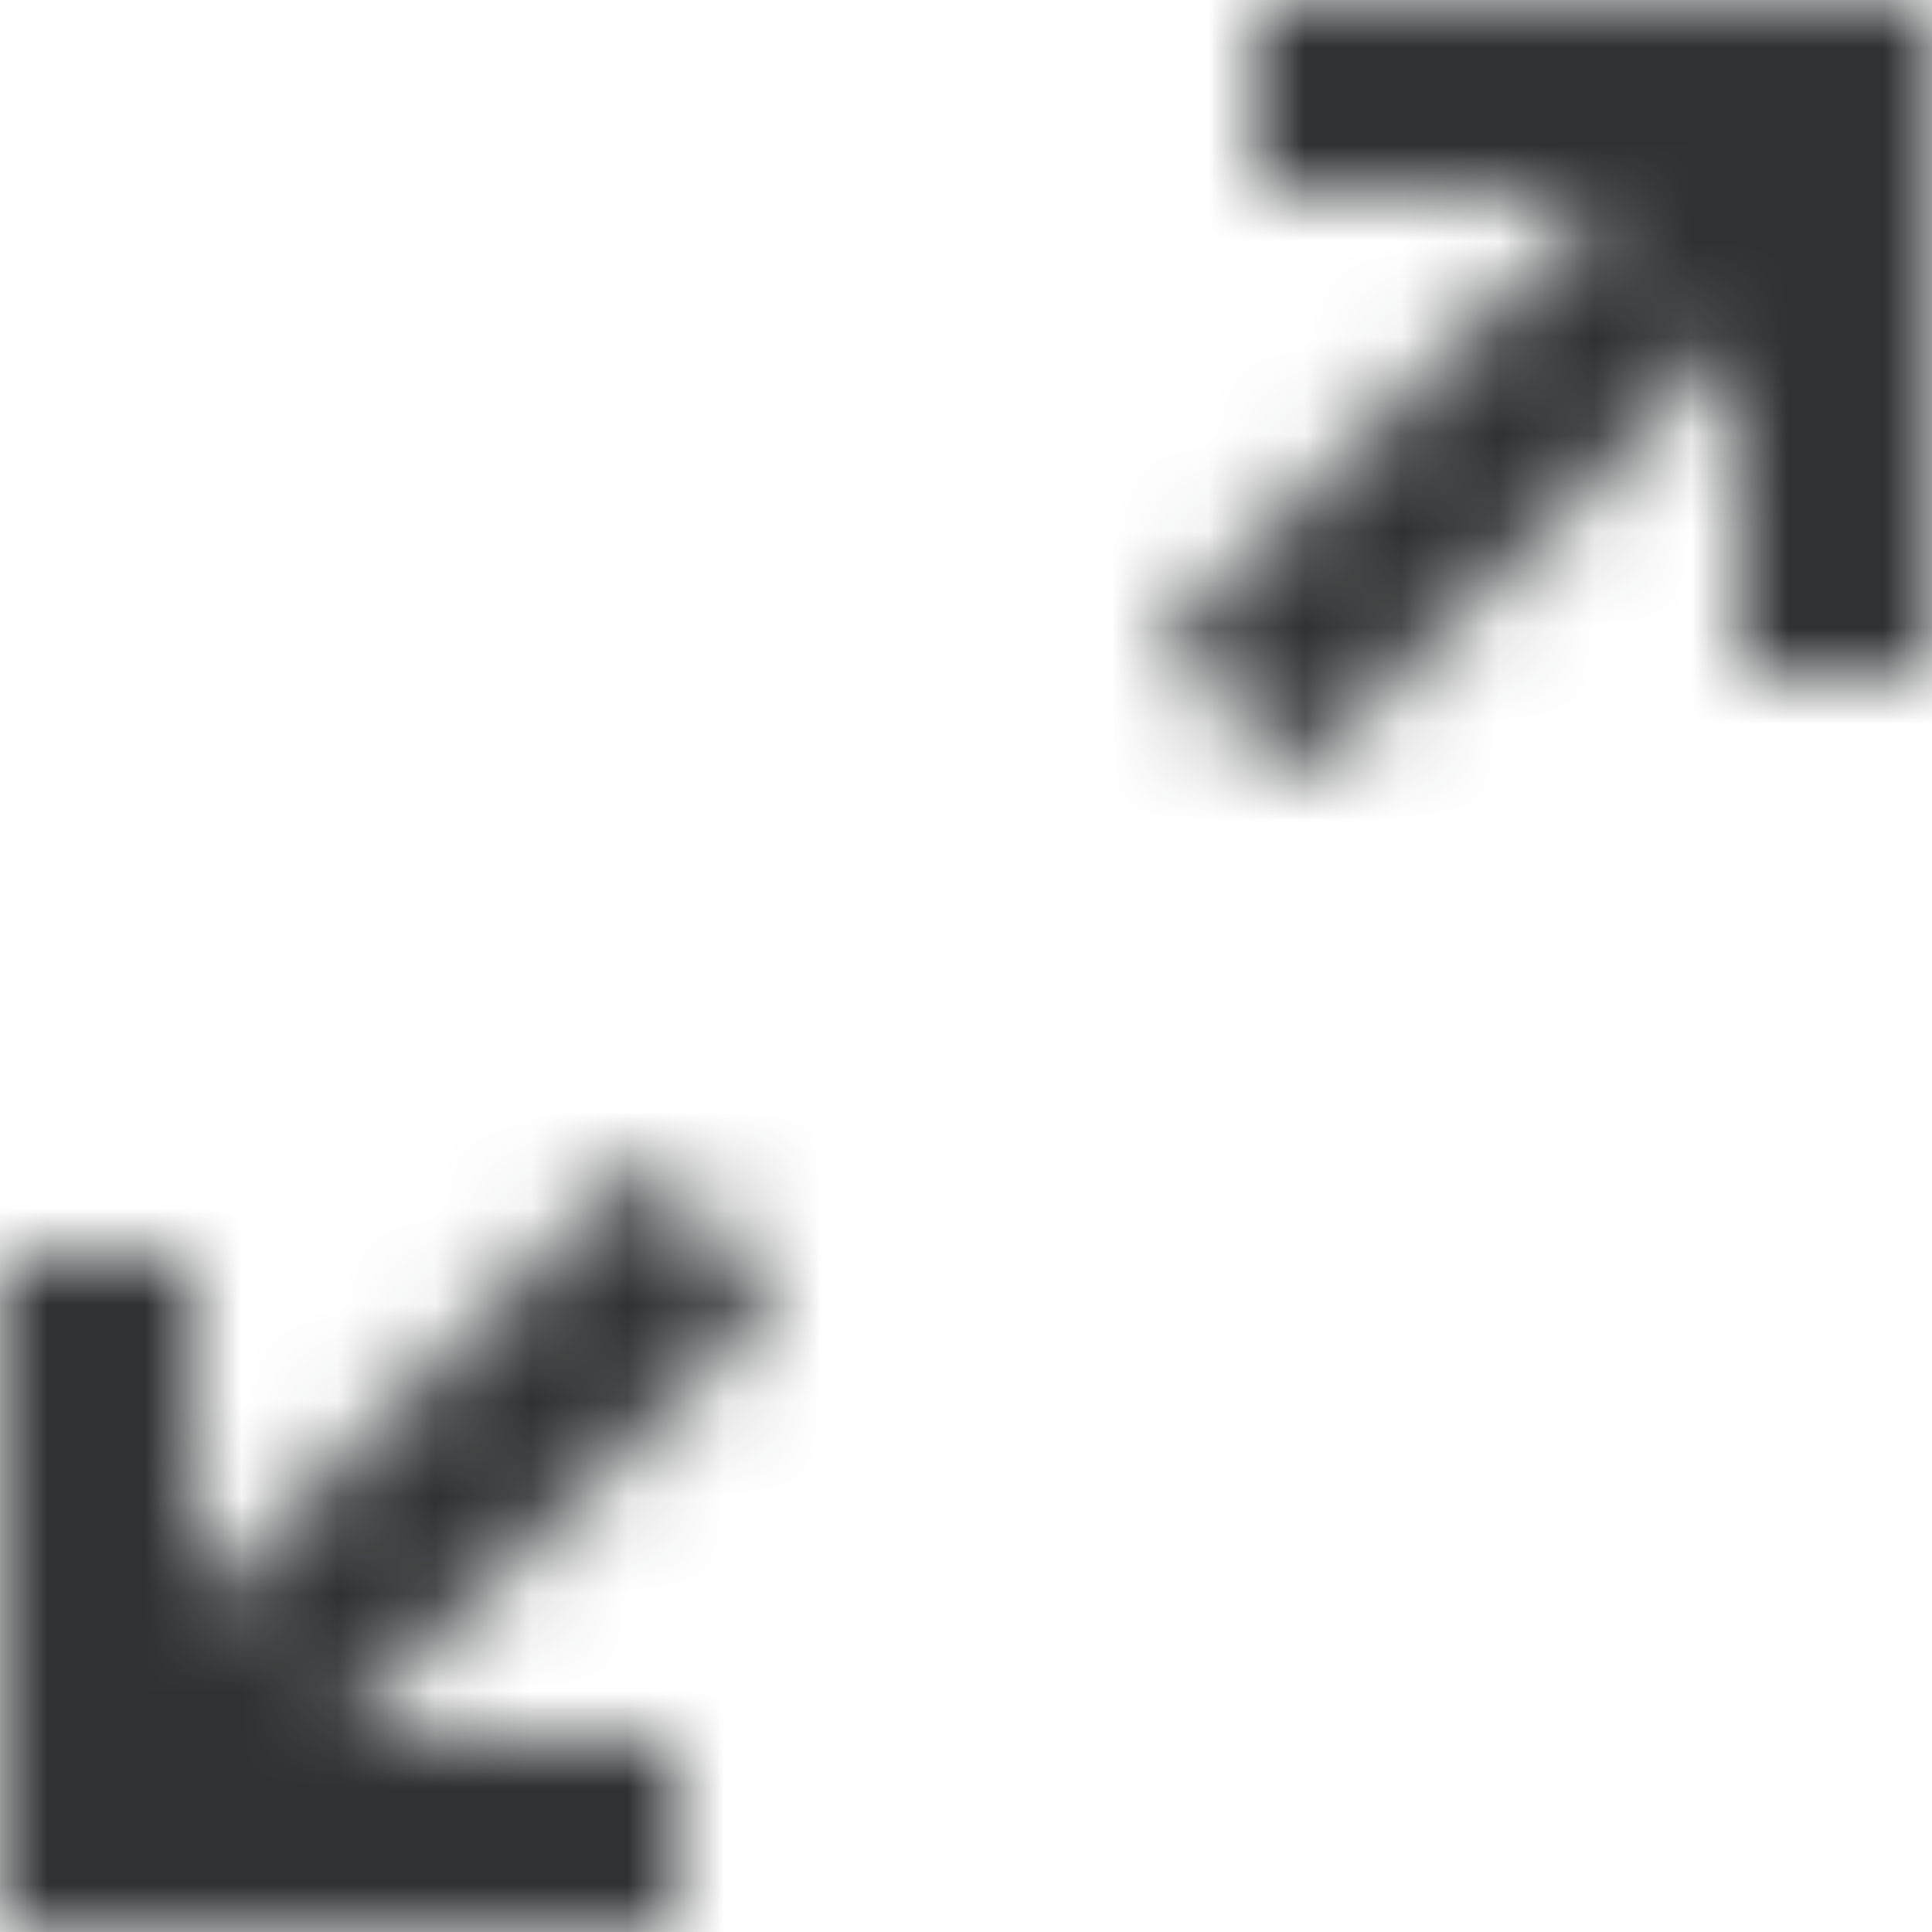 <?xml version="1.0" encoding="UTF-8"?>
<svg width="20px" height="20px" viewBox="0 0 20 20" version="1.1" xmlns="http://www.w3.org/2000/svg" xmlns:xlink="http://www.w3.org/1999/xlink">
    <!-- Generator: Sketch 46 (44423) - http://www.bohemiancoding.com/sketch -->
    <title>iconHorizontal</title>
    <desc>Created with Sketch.</desc>
    <defs>
        <path d="M8,22.657 L8,19 L6,19 L6,25 L6,26 L13,26 L13,24 L9.485,24 L14.071,19.414 L12.657,18 L8,22.657 Z M24,9.485 L24,13 L26,13 L26,7 L26,6 L19,6 L19,8 L22.657,8 L18,12.657 L19.414,14.071 L24,9.485 Z" id="path-1"></path>
    </defs>
    <g id="10--Trava" stroke="none" stroke-width="1" fill="none" fill-rule="evenodd">
        <g id="Options-Trava-OnOarding-Word-6" transform="translate(-490, -219)">
            <g id="Overlay" transform="translate(472, 200)">
                <g id="Icons/Trava/Word/ImageSize" transform="translate(12, 13)">
                    <mask id="mask-2" fill="white">
                        <use xlink:href="#path-1"></use>
                    </mask>
                    <g id="Combined-Shape"></g>
                    <g id="Colors/Khole" mask="url(#mask-2)" fill-rule="evenodd" fill="#2F3132">
                        <rect id="Rectangle-3" x="0" y="0" width="32" height="32"></rect>
                    </g>
                </g>
            </g>
        </g>
    </g>
</svg>